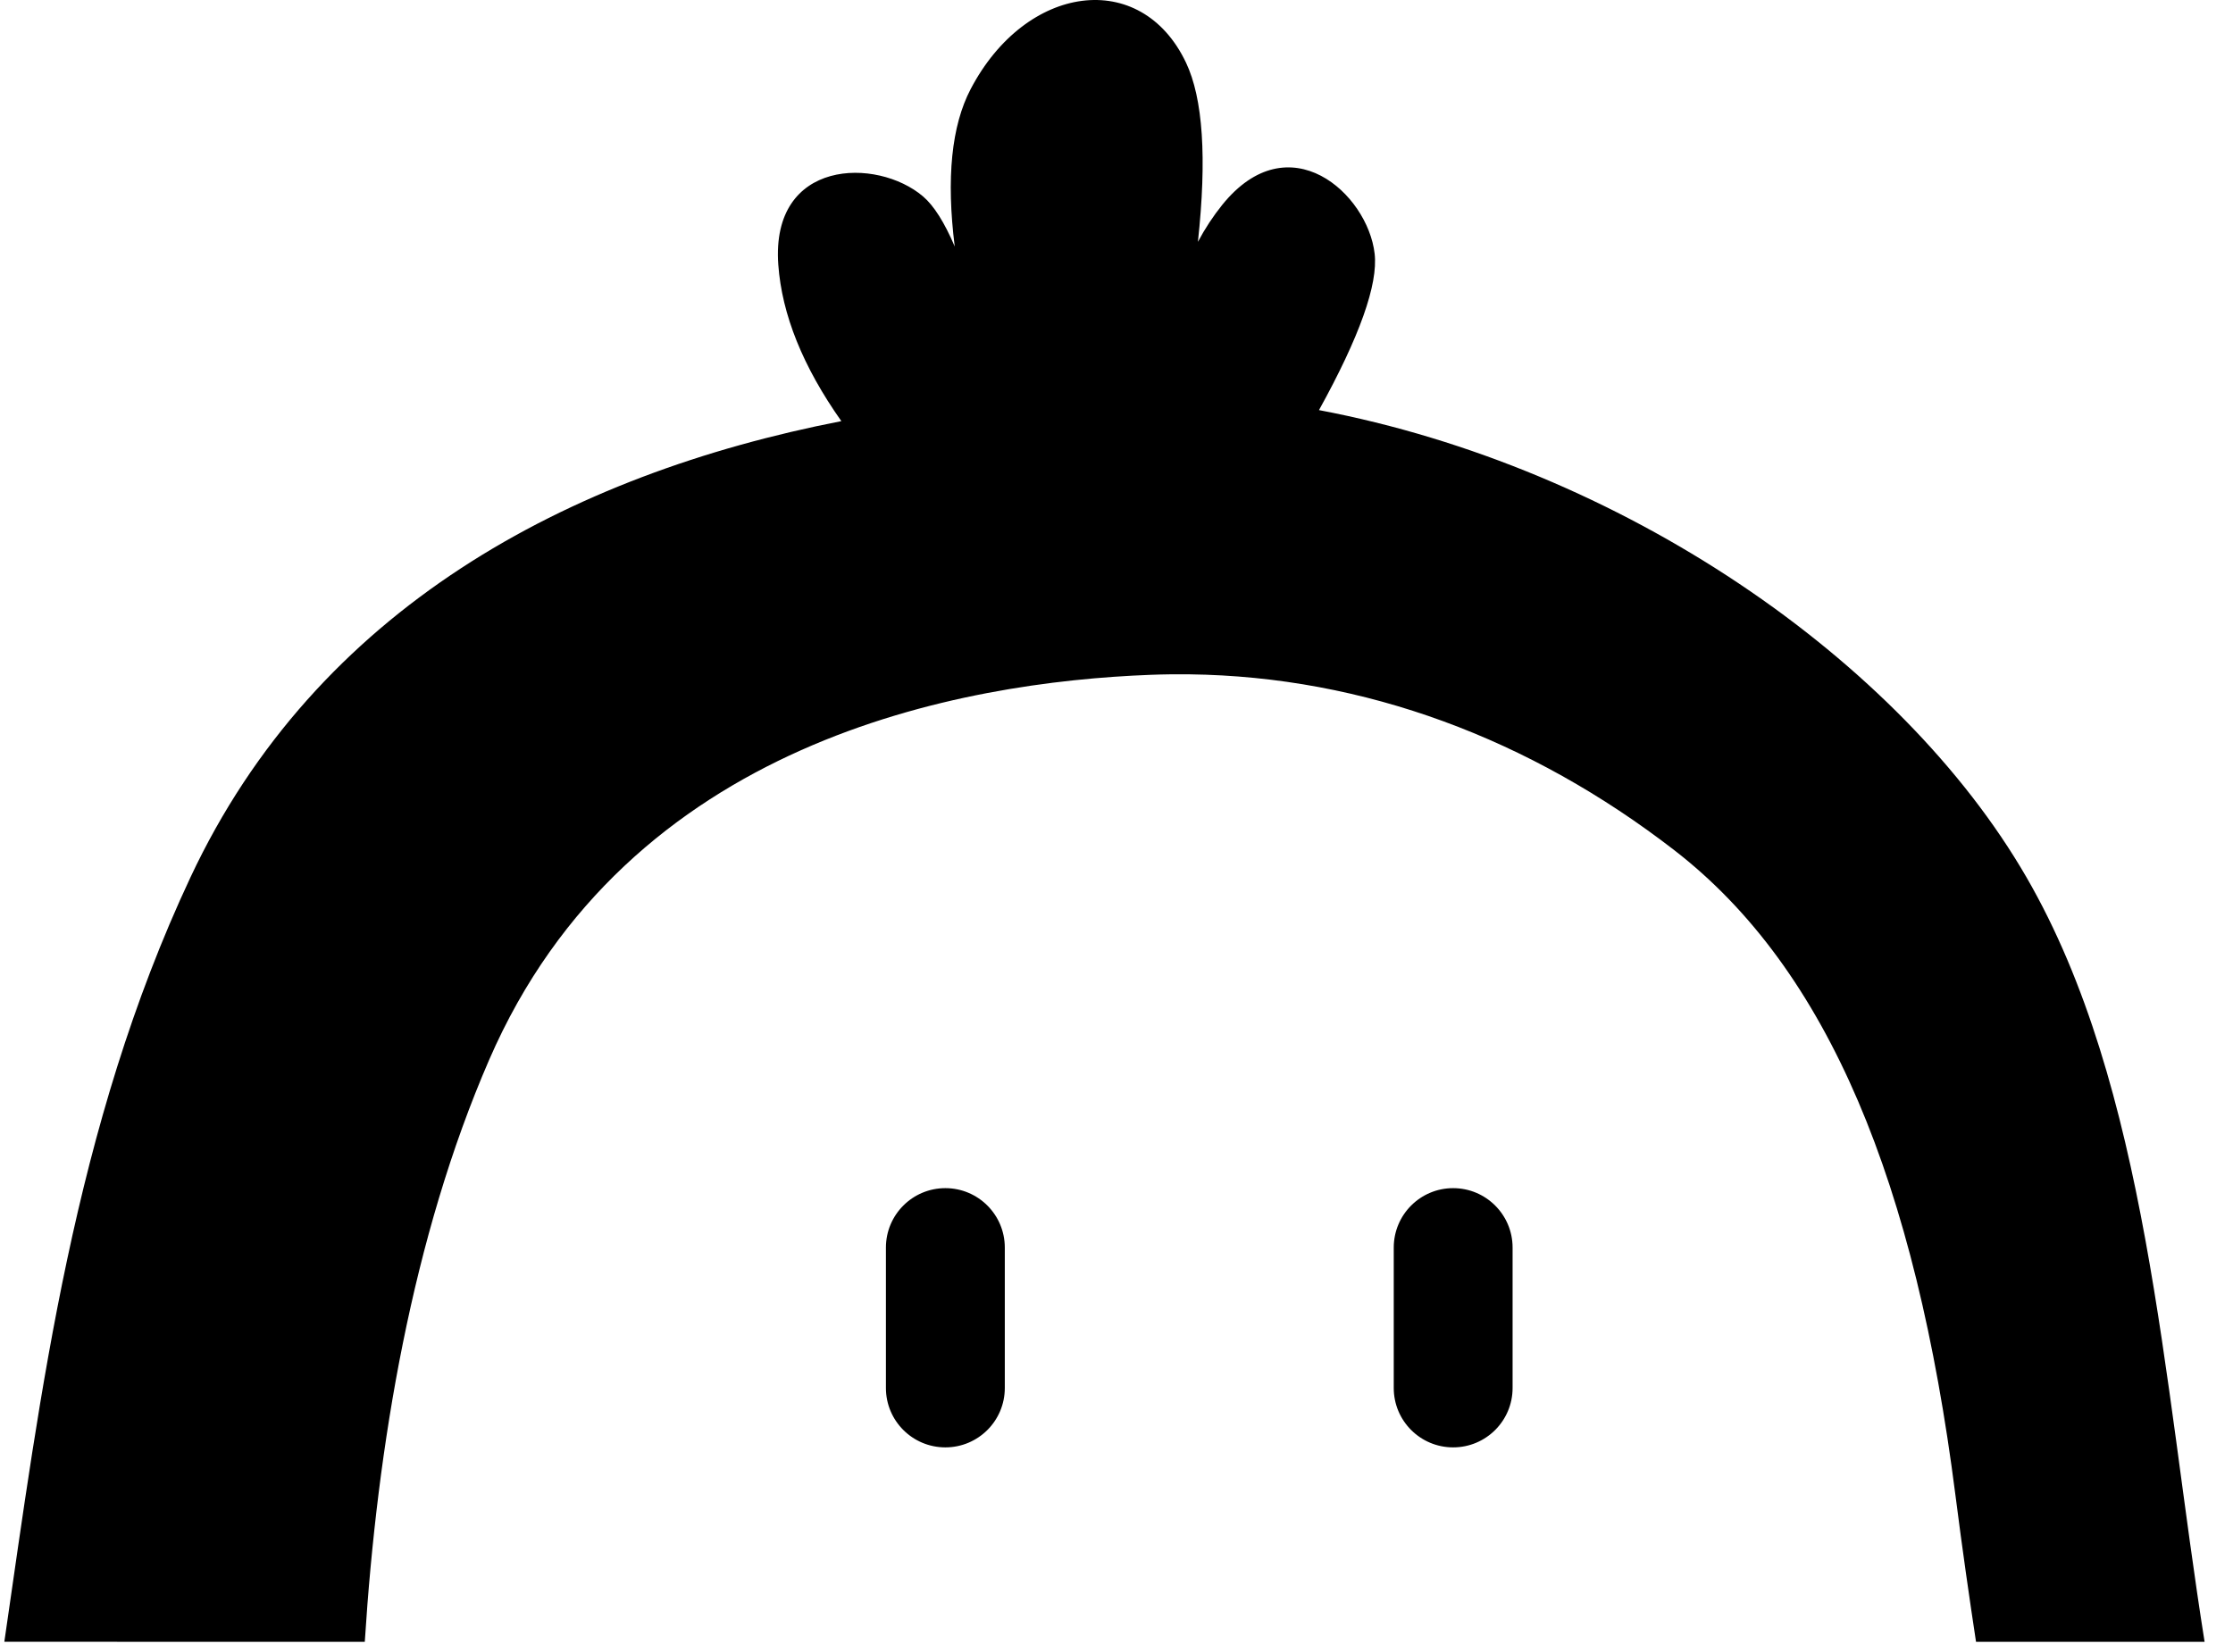 <?xml version="1.0" encoding="UTF-8"?>
<svg width="50px" height="37px" viewBox="0 0 50 37" version="1.1" xmlns="http://www.w3.org/2000/svg" xmlns:xlink="http://www.w3.org/1999/xlink">
    <title>形状结合</title>
    <g id="页面-1" stroke="none" stroke-width="1" fill="none" fill-rule="evenodd">
        <g id="买卖-买出" transform="translate(-240, -15)" fill="#000000">
            <g id="编组-17" transform="translate(240, 15)">
                <path d="M26.556,1.402 C26.937,2.204 27.026,3.542 26.823,5.417 C26.983,5.116 27.165,4.84 27.367,4.589 C28.862,2.735 30.625,4.337 30.78,5.681 C30.859,6.37 30.444,7.538 29.534,9.185 C36.305,10.468 42.557,14.773 45.376,19.649 C48.091,24.343 48.43,30.895 49.364,36.772 L44.246,36.772 C44.104,35.836 43.947,34.758 43.783,33.473 C42.895,26.524 40.955,21.721 37.489,19.041 C34.262,16.546 30.55,15.153 26.637,15.103 L26.201,15.103 C26.056,15.105 25.91,15.108 25.764,15.114 C21.532,15.275 14.058,16.581 10.952,23.739 C9.234,27.698 8.447,32.365 8.168,36.772 L0.097,36.771 C0.908,31.191 1.649,25.225 4.265,19.649 C7.086,13.633 12.722,10.624 18.839,9.432 C17.977,8.211 17.507,7.043 17.427,5.928 C17.256,3.552 19.638,3.521 20.668,4.399 C20.911,4.606 21.147,4.98 21.378,5.521 C21.186,3.992 21.305,2.816 21.734,1.996 C22.97,-0.365 25.548,-0.718 26.556,1.402 Z M32.538,26.611 C33.273,26.611 33.869,27.207 33.869,27.942 L33.869,31.087 C33.869,31.822 33.273,32.417 32.538,32.417 C31.803,32.417 31.208,31.822 31.208,31.087 L31.208,27.942 C31.208,27.207 31.803,26.611 32.538,26.611 Z M21.168,26.611 C21.903,26.611 22.499,27.207 22.499,27.942 L22.499,31.087 C22.499,31.822 21.903,32.417 21.168,32.417 C20.433,32.417 19.837,31.822 19.837,31.087 L19.837,27.942 C19.837,27.207 20.433,26.611 21.168,26.611 Z" id="形状结合"></path>
            </g>
        </g>
    </g>
</svg>